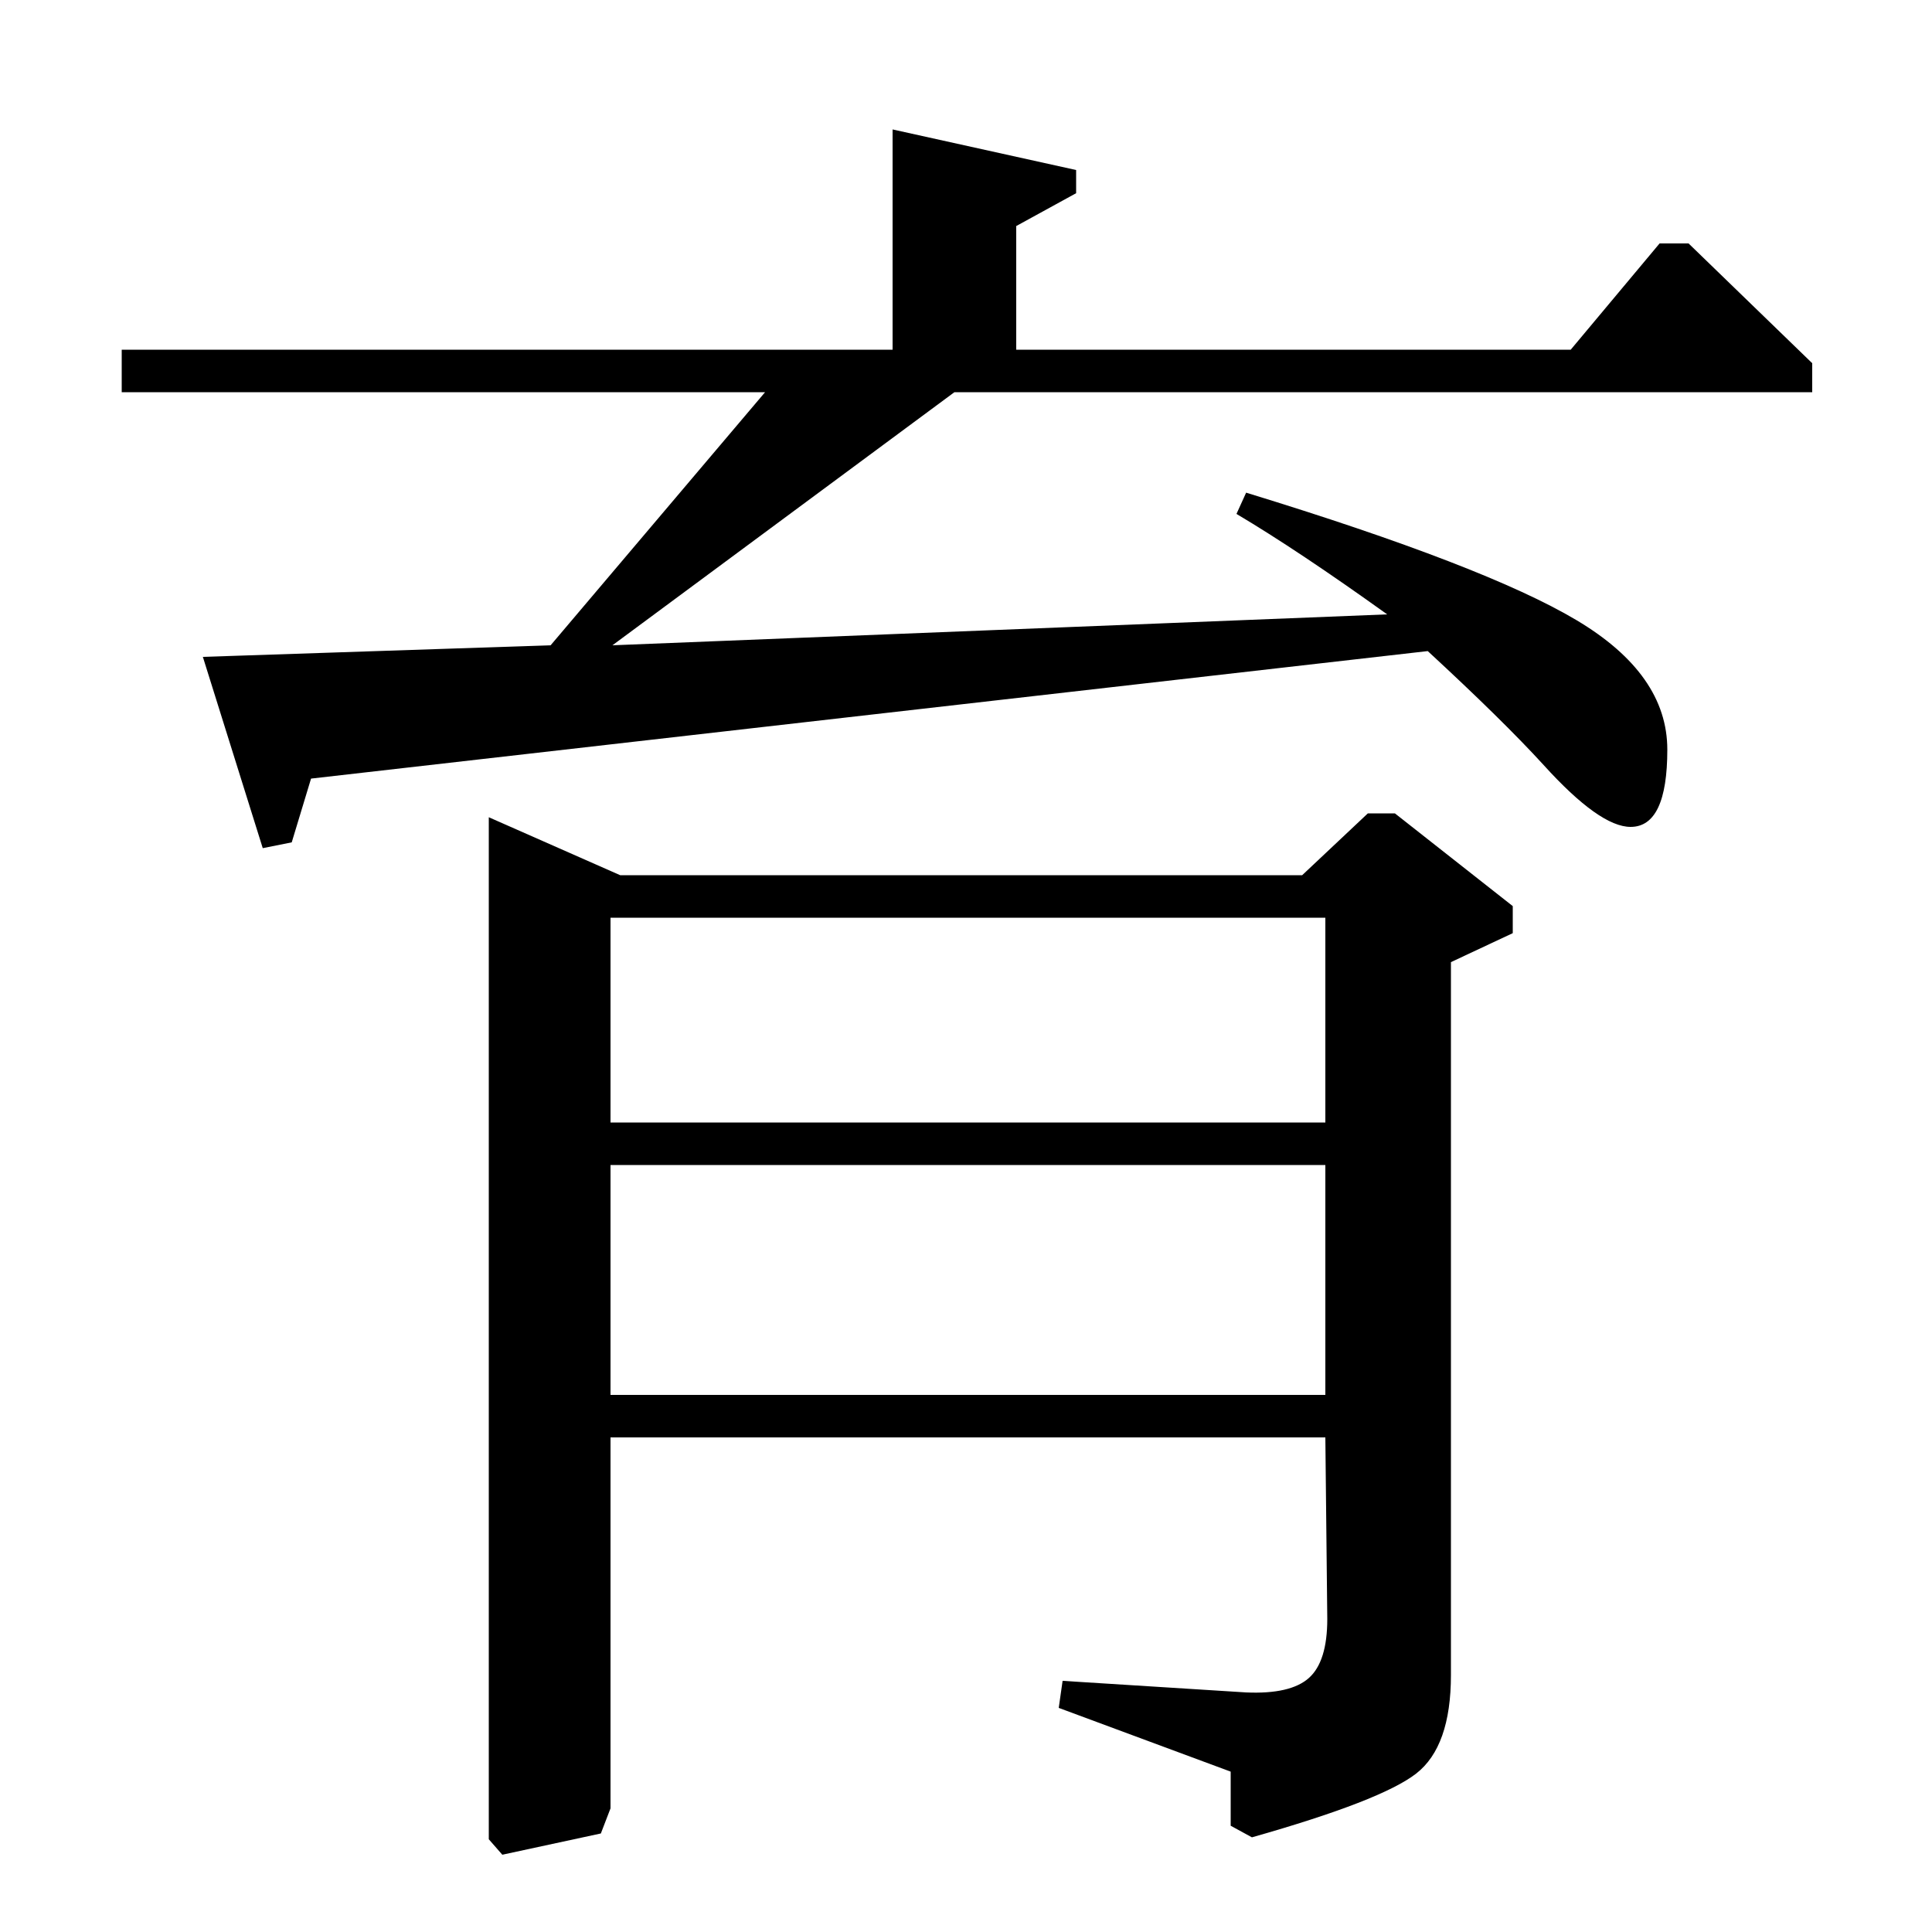 <?xml version="1.0" standalone="no"?>
<!DOCTYPE svg PUBLIC "-//W3C//DTD SVG 1.1//EN" "http://www.w3.org/Graphics/SVG/1.1/DTD/svg11.dtd" >
<svg xmlns="http://www.w3.org/2000/svg" xmlns:xlink="http://www.w3.org/1999/xlink" version="1.1" viewBox="0 -140 1000 1000">
  <g transform="matrix(1 0 0 -1 0 860)">
   <path fill="currentColor"
d="M63 797v22h399v114l95 -21v-12l-31 -17v-64h287l46 55h15l64 -62v-15h-444l-177 -131l401 16q-46 33 -78 52l5 11q124 -38 171 -66t47 -67q0 -40 -19 -40q-16 0 -45 32q-21 23 -60 59l-578 -66l-10 -33l-15 -3l-31 99l180 6l111 131h-333zM253 577l68 -30h353l34 32h14
l61 -48v-14l-32 -15v-369q0 -37 -18 -51t-85 -33l-11 6v28l-89 33l2 14l95 -6q23 -1 32.5 7.5t9.5 30.5l-1 94h-370v-192l-5 -13l-51 -11l-7 8v529zM316 278h370v119h-370v-119zM316 419h370v106h-370v-106z" />
  </g>

</svg>
